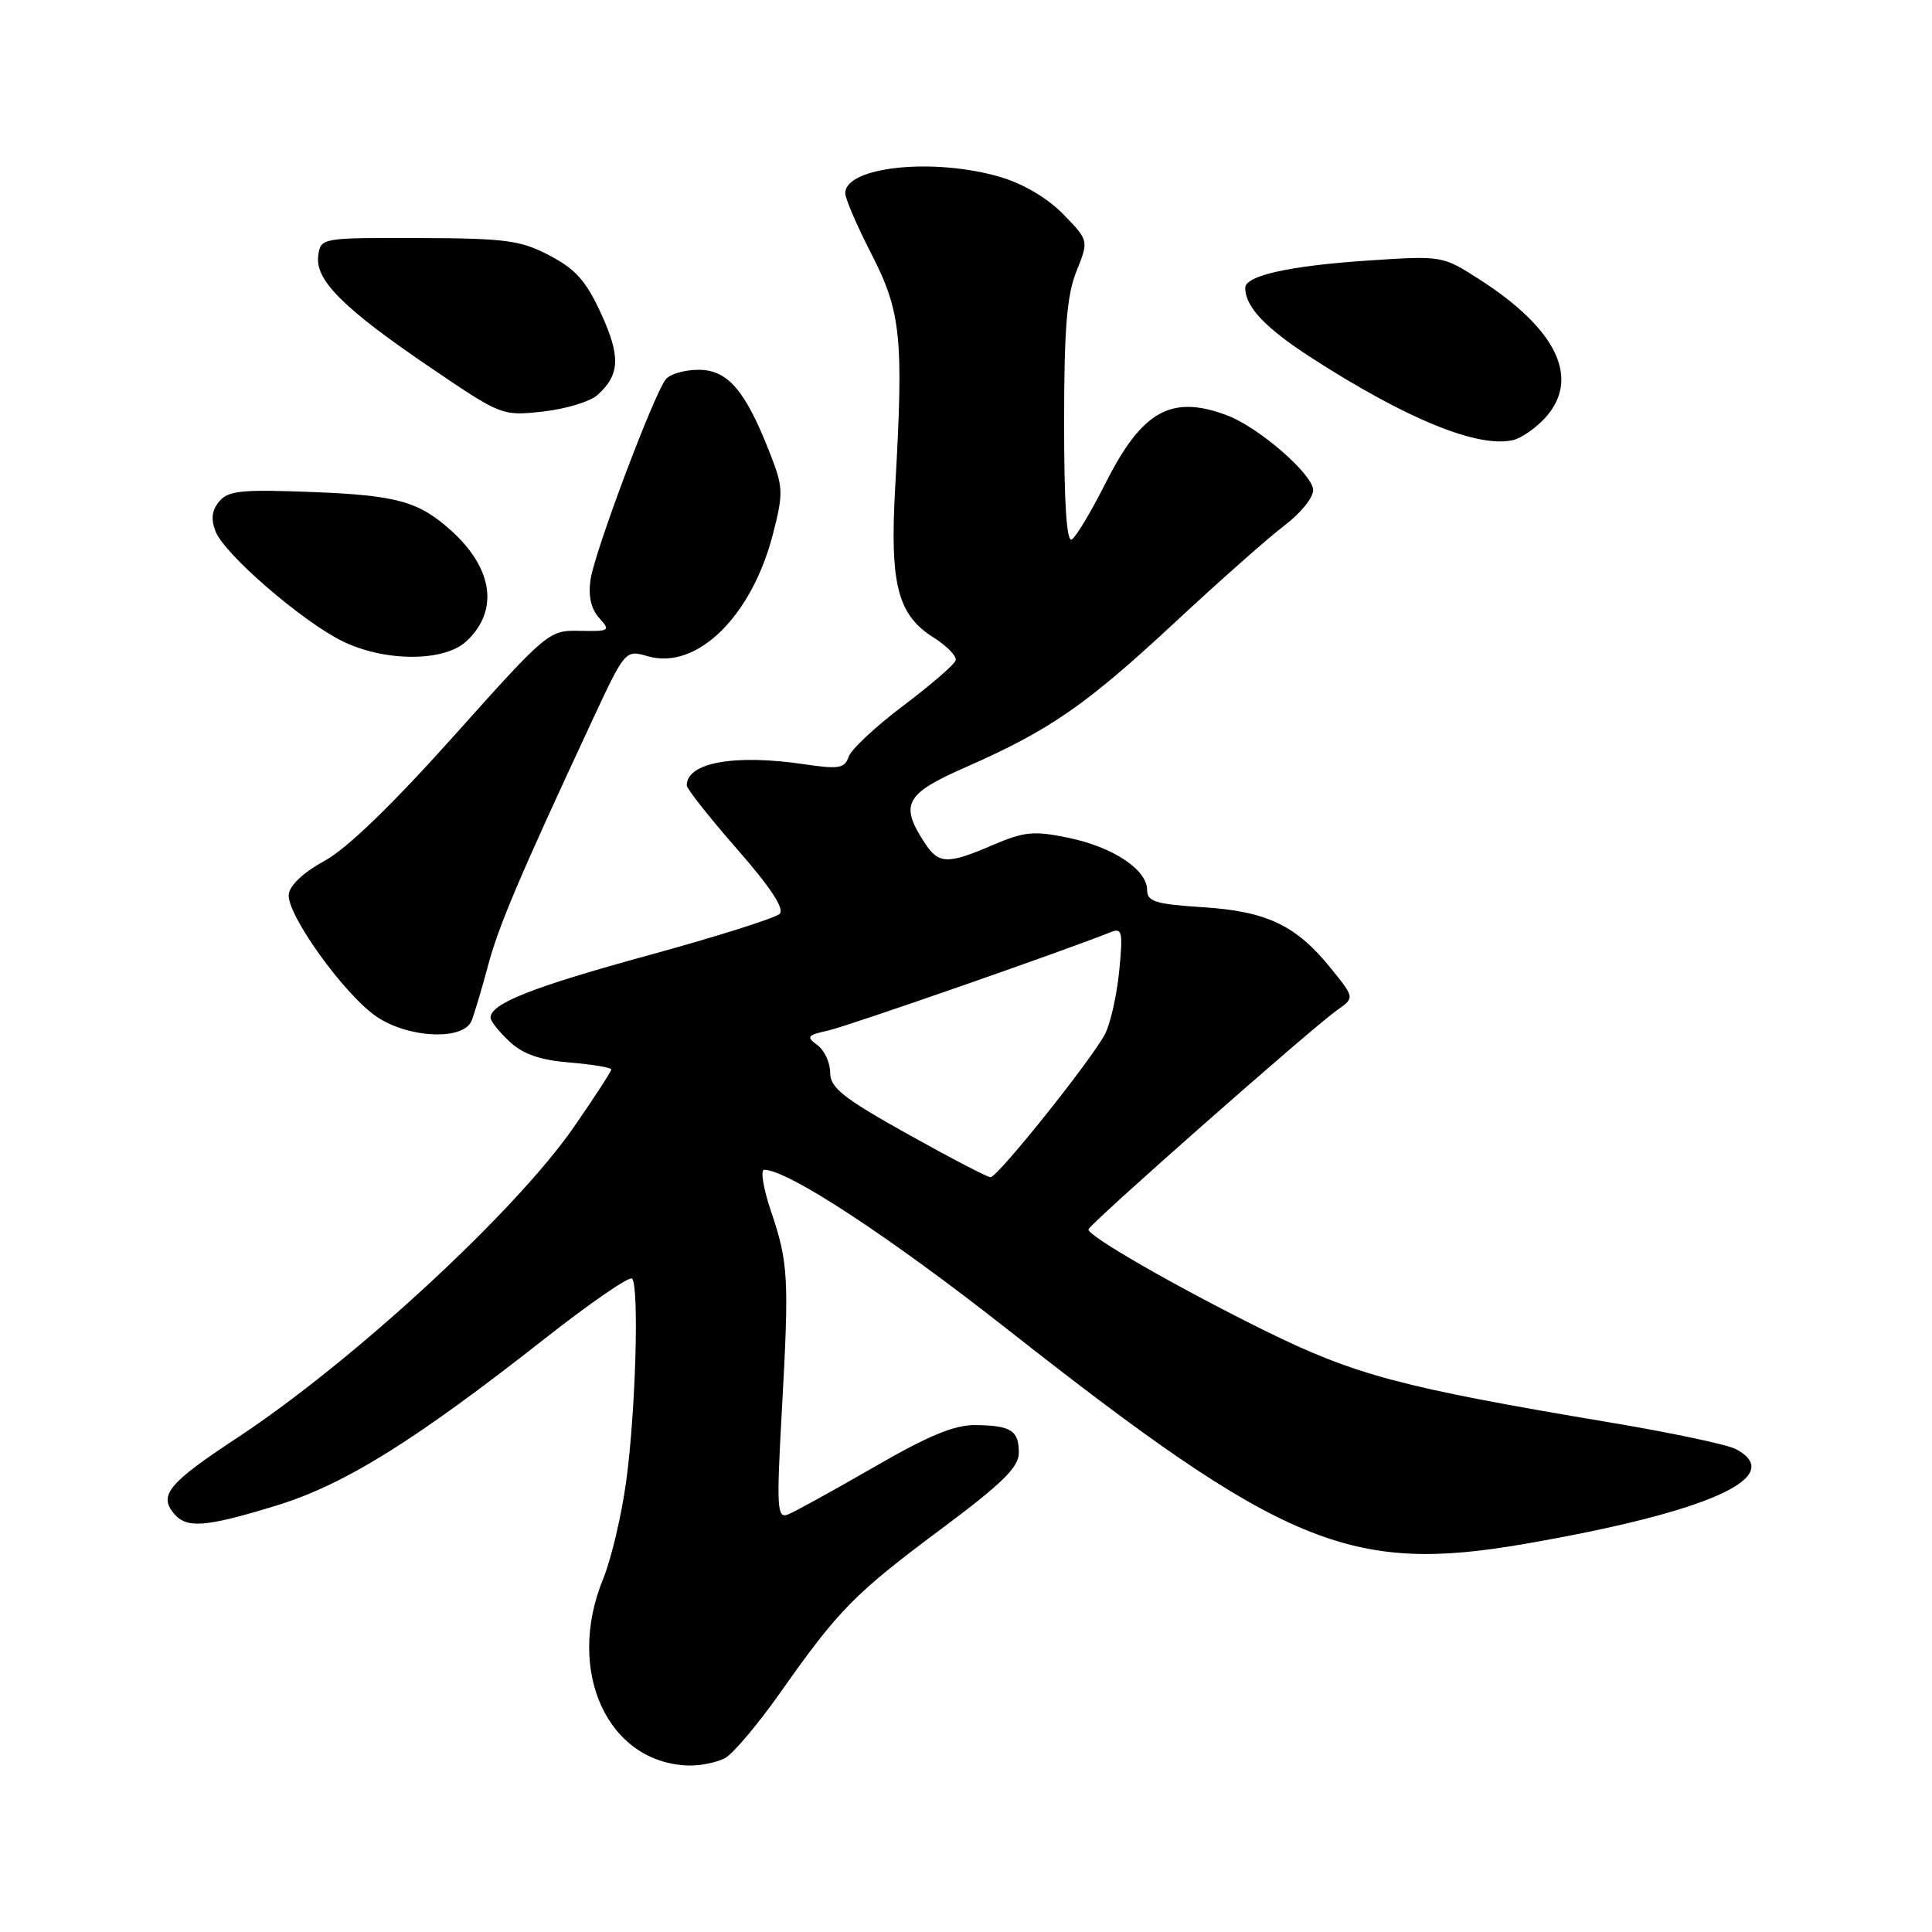 <?xml version="1.0" encoding="UTF-8" standalone="no"?>
<!DOCTYPE svg PUBLIC "-//W3C//DTD SVG 1.1//EN" "http://www.w3.org/Graphics/SVG/1.1/DTD/svg11.dtd" >
<svg xmlns="http://www.w3.org/2000/svg" xmlns:xlink="http://www.w3.org/1999/xlink" version="1.1" viewBox="0 0 256 256">
 <g >
 <path fill="currentColor"
d=" M 96.07 232.96 C 97.13 232.39 100.45 228.46 103.44 224.21 C 111.14 213.28 113.23 211.16 124.75 202.57 C 132.79 196.58 135.00 194.41 135.00 192.52 C 135.00 189.54 133.99 188.89 129.24 188.83 C 126.46 188.80 122.99 190.24 115.75 194.43 C 110.38 197.53 105.27 200.34 104.40 200.68 C 102.96 201.23 102.88 199.87 103.60 186.90 C 104.58 169.27 104.47 167.32 102.15 160.46 C 101.14 157.46 100.74 155.00 101.26 155.00 C 104.37 155.00 117.85 163.84 133.50 176.15 C 170.01 204.87 178.93 208.57 202.00 204.58 C 226.41 200.36 236.86 195.67 230.01 192.01 C 228.92 191.42 221.38 189.83 213.26 188.47 C 185.56 183.82 179.57 182.22 167.50 176.27 C 155.91 170.54 143.94 163.67 144.23 162.89 C 144.55 162.01 173.83 136.20 177.16 133.86 C 179.50 132.21 179.50 132.21 176.39 128.36 C 171.77 122.61 167.89 120.76 159.39 120.21 C 153.12 119.81 152.00 119.46 152.00 117.94 C 152.00 115.24 147.51 112.25 141.61 111.02 C 137.00 110.06 135.74 110.18 131.58 111.96 C 125.55 114.55 124.39 114.52 122.55 111.72 C 119.17 106.56 119.91 105.19 128.00 101.64 C 139.11 96.75 143.91 93.43 155.77 82.39 C 161.67 76.90 168.19 71.14 170.25 69.59 C 172.31 68.03 174.00 65.95 174.00 64.95 C 174.00 62.89 166.84 56.65 162.65 55.06 C 155.24 52.24 151.34 54.40 146.50 64.00 C 144.60 67.77 142.59 71.14 142.02 71.48 C 141.34 71.91 141.00 66.78 141.00 56.08 C 141.00 43.57 141.36 39.14 142.63 35.96 C 144.27 31.87 144.27 31.87 140.91 28.41 C 138.86 26.29 135.63 24.37 132.60 23.47 C 123.75 20.85 112.00 22.07 112.00 25.61 C 112.00 26.32 113.57 29.96 115.49 33.70 C 119.40 41.32 119.75 44.78 118.62 64.50 C 117.89 77.42 118.92 81.47 123.71 84.48 C 125.47 85.59 126.79 86.95 126.63 87.50 C 126.47 88.05 123.35 90.75 119.70 93.50 C 116.04 96.25 112.78 99.30 112.45 100.27 C 111.93 101.81 111.15 101.94 106.67 101.28 C 97.36 99.89 91.00 101.03 91.00 104.07 C 91.00 104.52 93.99 108.31 97.65 112.49 C 102.09 117.56 103.98 120.42 103.31 121.09 C 102.76 121.64 94.94 124.11 85.92 126.58 C 70.49 130.81 65.00 132.98 65.00 134.85 C 65.00 135.29 66.12 136.71 67.49 137.99 C 69.29 139.68 71.52 140.46 75.49 140.79 C 78.52 141.04 81.00 141.46 81.00 141.71 C 81.00 141.96 78.77 145.40 76.04 149.34 C 68.24 160.60 46.76 180.42 31.35 190.57 C 22.39 196.47 21.02 198.11 23.01 200.51 C 24.71 202.57 27.12 202.39 36.51 199.53 C 45.59 196.76 54.86 191.00 72.31 177.28 C 78.26 172.61 83.40 169.07 83.75 169.42 C 84.71 170.38 84.23 187.13 82.97 196.30 C 82.36 200.81 80.98 206.61 79.93 209.19 C 74.89 221.43 80.53 233.69 91.32 233.94 C 92.86 233.97 95.00 233.53 96.07 232.96 Z  M 62.49 135.25 C 62.87 134.29 63.84 131.04 64.64 128.04 C 66.04 122.75 68.81 116.22 78.32 95.80 C 82.84 86.09 82.84 86.09 85.85 86.96 C 92.34 88.82 99.63 81.68 102.44 70.69 C 103.83 65.24 103.80 64.56 101.91 59.77 C 98.71 51.66 96.40 49.00 92.55 49.00 C 90.73 49.00 88.79 49.56 88.23 50.25 C 86.65 52.19 78.79 73.10 78.25 76.79 C 77.93 78.98 78.32 80.69 79.39 81.88 C 80.93 83.58 80.79 83.67 76.85 83.59 C 72.72 83.50 72.56 83.64 60.09 97.57 C 51.93 106.69 45.92 112.49 43.00 114.07 C 40.27 115.55 38.41 117.28 38.26 118.50 C 37.95 121.13 45.65 131.85 49.93 134.73 C 54.17 137.59 61.43 137.89 62.49 135.25 Z  M 61.80 84.97 C 66.11 80.96 65.36 75.37 59.85 70.37 C 55.51 66.44 52.65 65.64 41.47 65.20 C 32.02 64.83 30.24 65.01 29.05 66.44 C 28.06 67.63 27.92 68.79 28.58 70.45 C 29.77 73.46 39.97 82.28 45.33 84.94 C 50.94 87.71 58.84 87.73 61.80 84.97 Z  M 204.75 55.36 C 209.45 50.19 206.33 43.63 196.03 37.02 C 191.14 33.88 191.09 33.87 181.31 34.52 C 170.90 35.21 165.00 36.52 165.00 38.14 C 165.00 40.66 167.67 43.47 173.82 47.44 C 186.43 55.56 195.85 59.40 200.50 58.31 C 201.60 58.05 203.51 56.72 204.75 55.36 Z  M 79.18 52.33 C 82.15 49.65 82.25 47.24 79.65 41.56 C 77.68 37.25 76.27 35.66 72.83 33.86 C 68.99 31.84 67.03 31.58 55.50 31.54 C 42.59 31.50 42.50 31.52 42.17 33.86 C 41.71 37.09 45.49 40.87 57.00 48.68 C 66.44 55.09 66.53 55.13 71.96 54.53 C 74.96 54.20 78.21 53.21 79.18 52.33 Z  M 120.25 150.26 C 111.68 145.47 110.00 144.13 110.00 142.12 C 110.00 140.80 109.24 139.16 108.31 138.48 C 106.80 137.38 106.96 137.17 109.70 136.56 C 112.23 136.01 141.06 125.97 147.19 123.51 C 148.69 122.91 148.81 123.47 148.30 128.67 C 147.98 131.88 147.14 135.62 146.43 137.00 C 144.69 140.36 132.19 156.00 131.25 155.99 C 130.84 155.99 125.89 153.41 120.25 150.26 Z "/>
</g>
</svg>